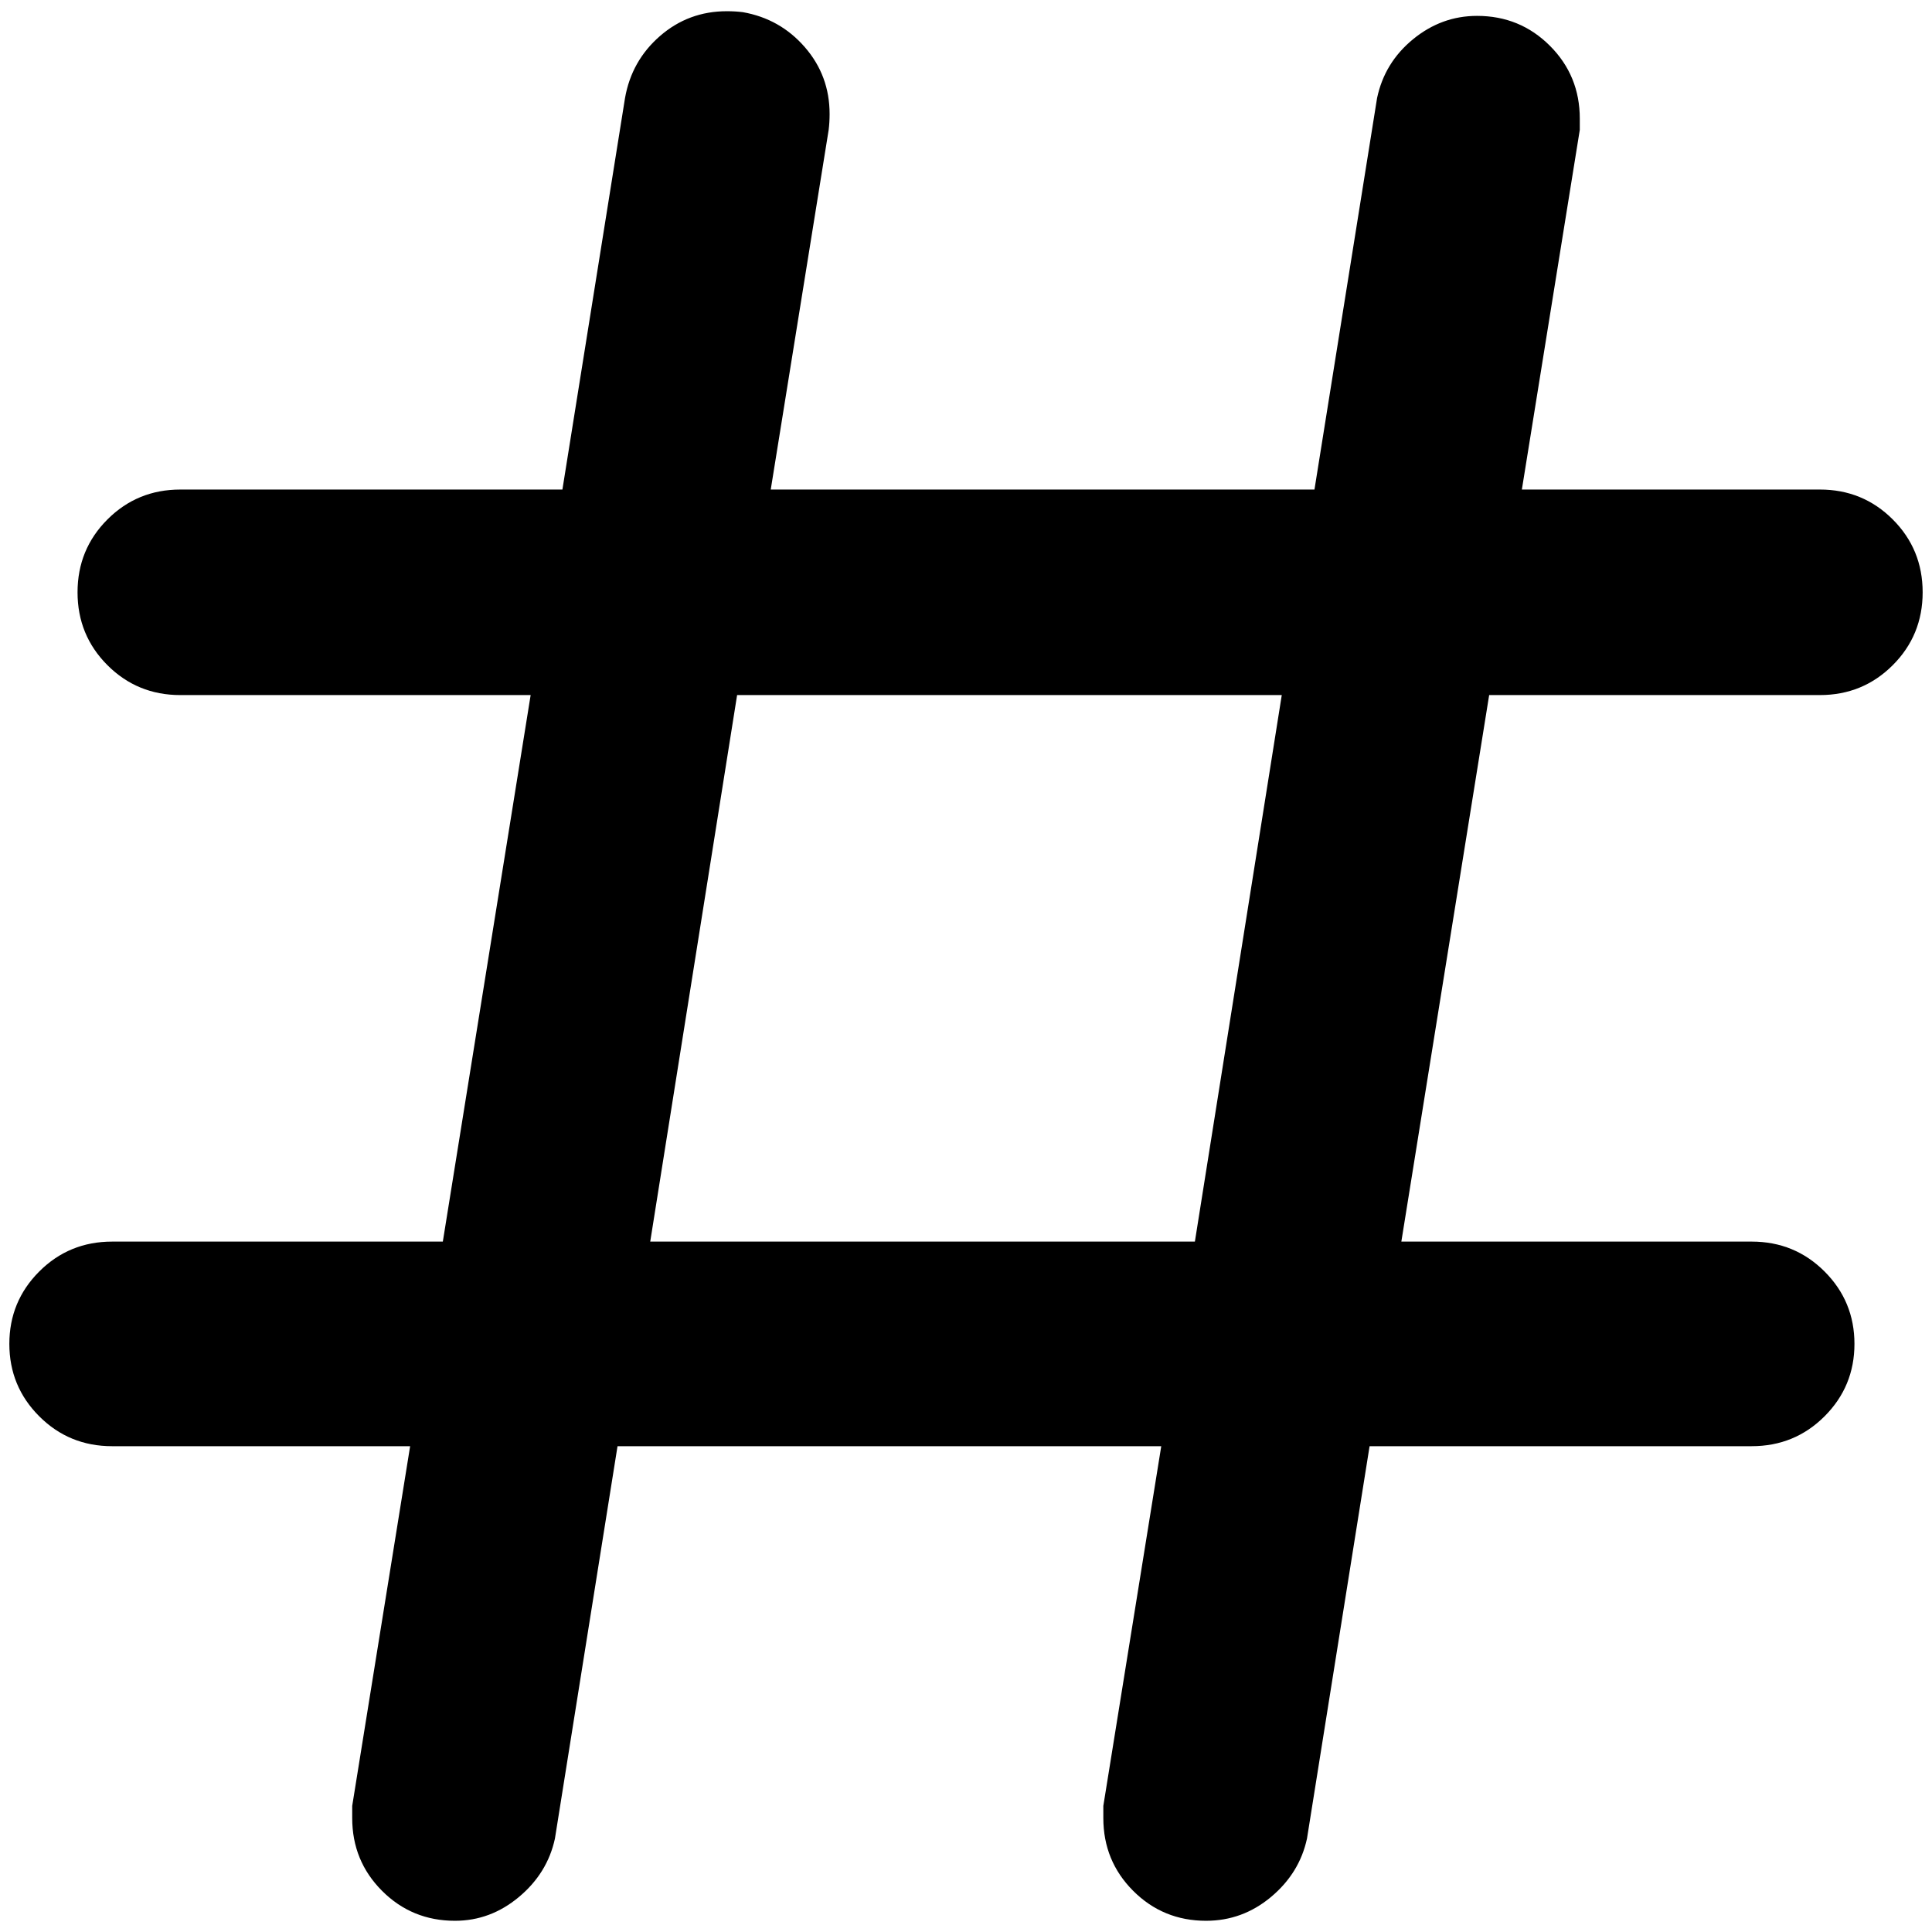 <?xml version="1.0" standalone="no"?>
<!DOCTYPE svg PUBLIC "-//W3C//DTD SVG 1.1//EN" "http://www.w3.org/Graphics/SVG/1.1/DTD/svg11.dtd" >
<svg xmlns="http://www.w3.org/2000/svg" xmlns:xlink="http://www.w3.org/1999/xlink" version="1.1" width="2048" height="2048" viewBox="-10 0 2068 2048">
   <path fill="currentColor"
d="M785 3q40 7 66.5 37.5t26.5 71.5q0 9 -1 17l-62 385h582l67 -419q8 -38 38.5 -63t68.5 -25q46 0 78 32t32 78v12l-62 385h319q46 0 78 32t32 78t-32 78t-78 32h-354l-94 585h375q46 0 78 32t32 77.5t-32 77.5t-78 32h-409l-67 420q-8 37 -38.5 62.5t-69.5 25.5
q-46 0 -78 -32t-32 -78v-13l62 -385h-582l-67 420q-8 37 -38.5 62.5t-68.5 25.5q-46 0 -78 -32t-32 -78v-13l62 -385h-319q-46 0 -78 -32t-32 -77.5t32 -77.5t78 -32h354l94 -585h-375q-46 0 -78 -32t-32 -78t32 -78t78 -32h409l67 -419q7 -40 37.5 -66.5t71.5 -26.5
q9 0 17 1zM1269 1319l93 -585h-583l-93 585h583z" />
</svg>
